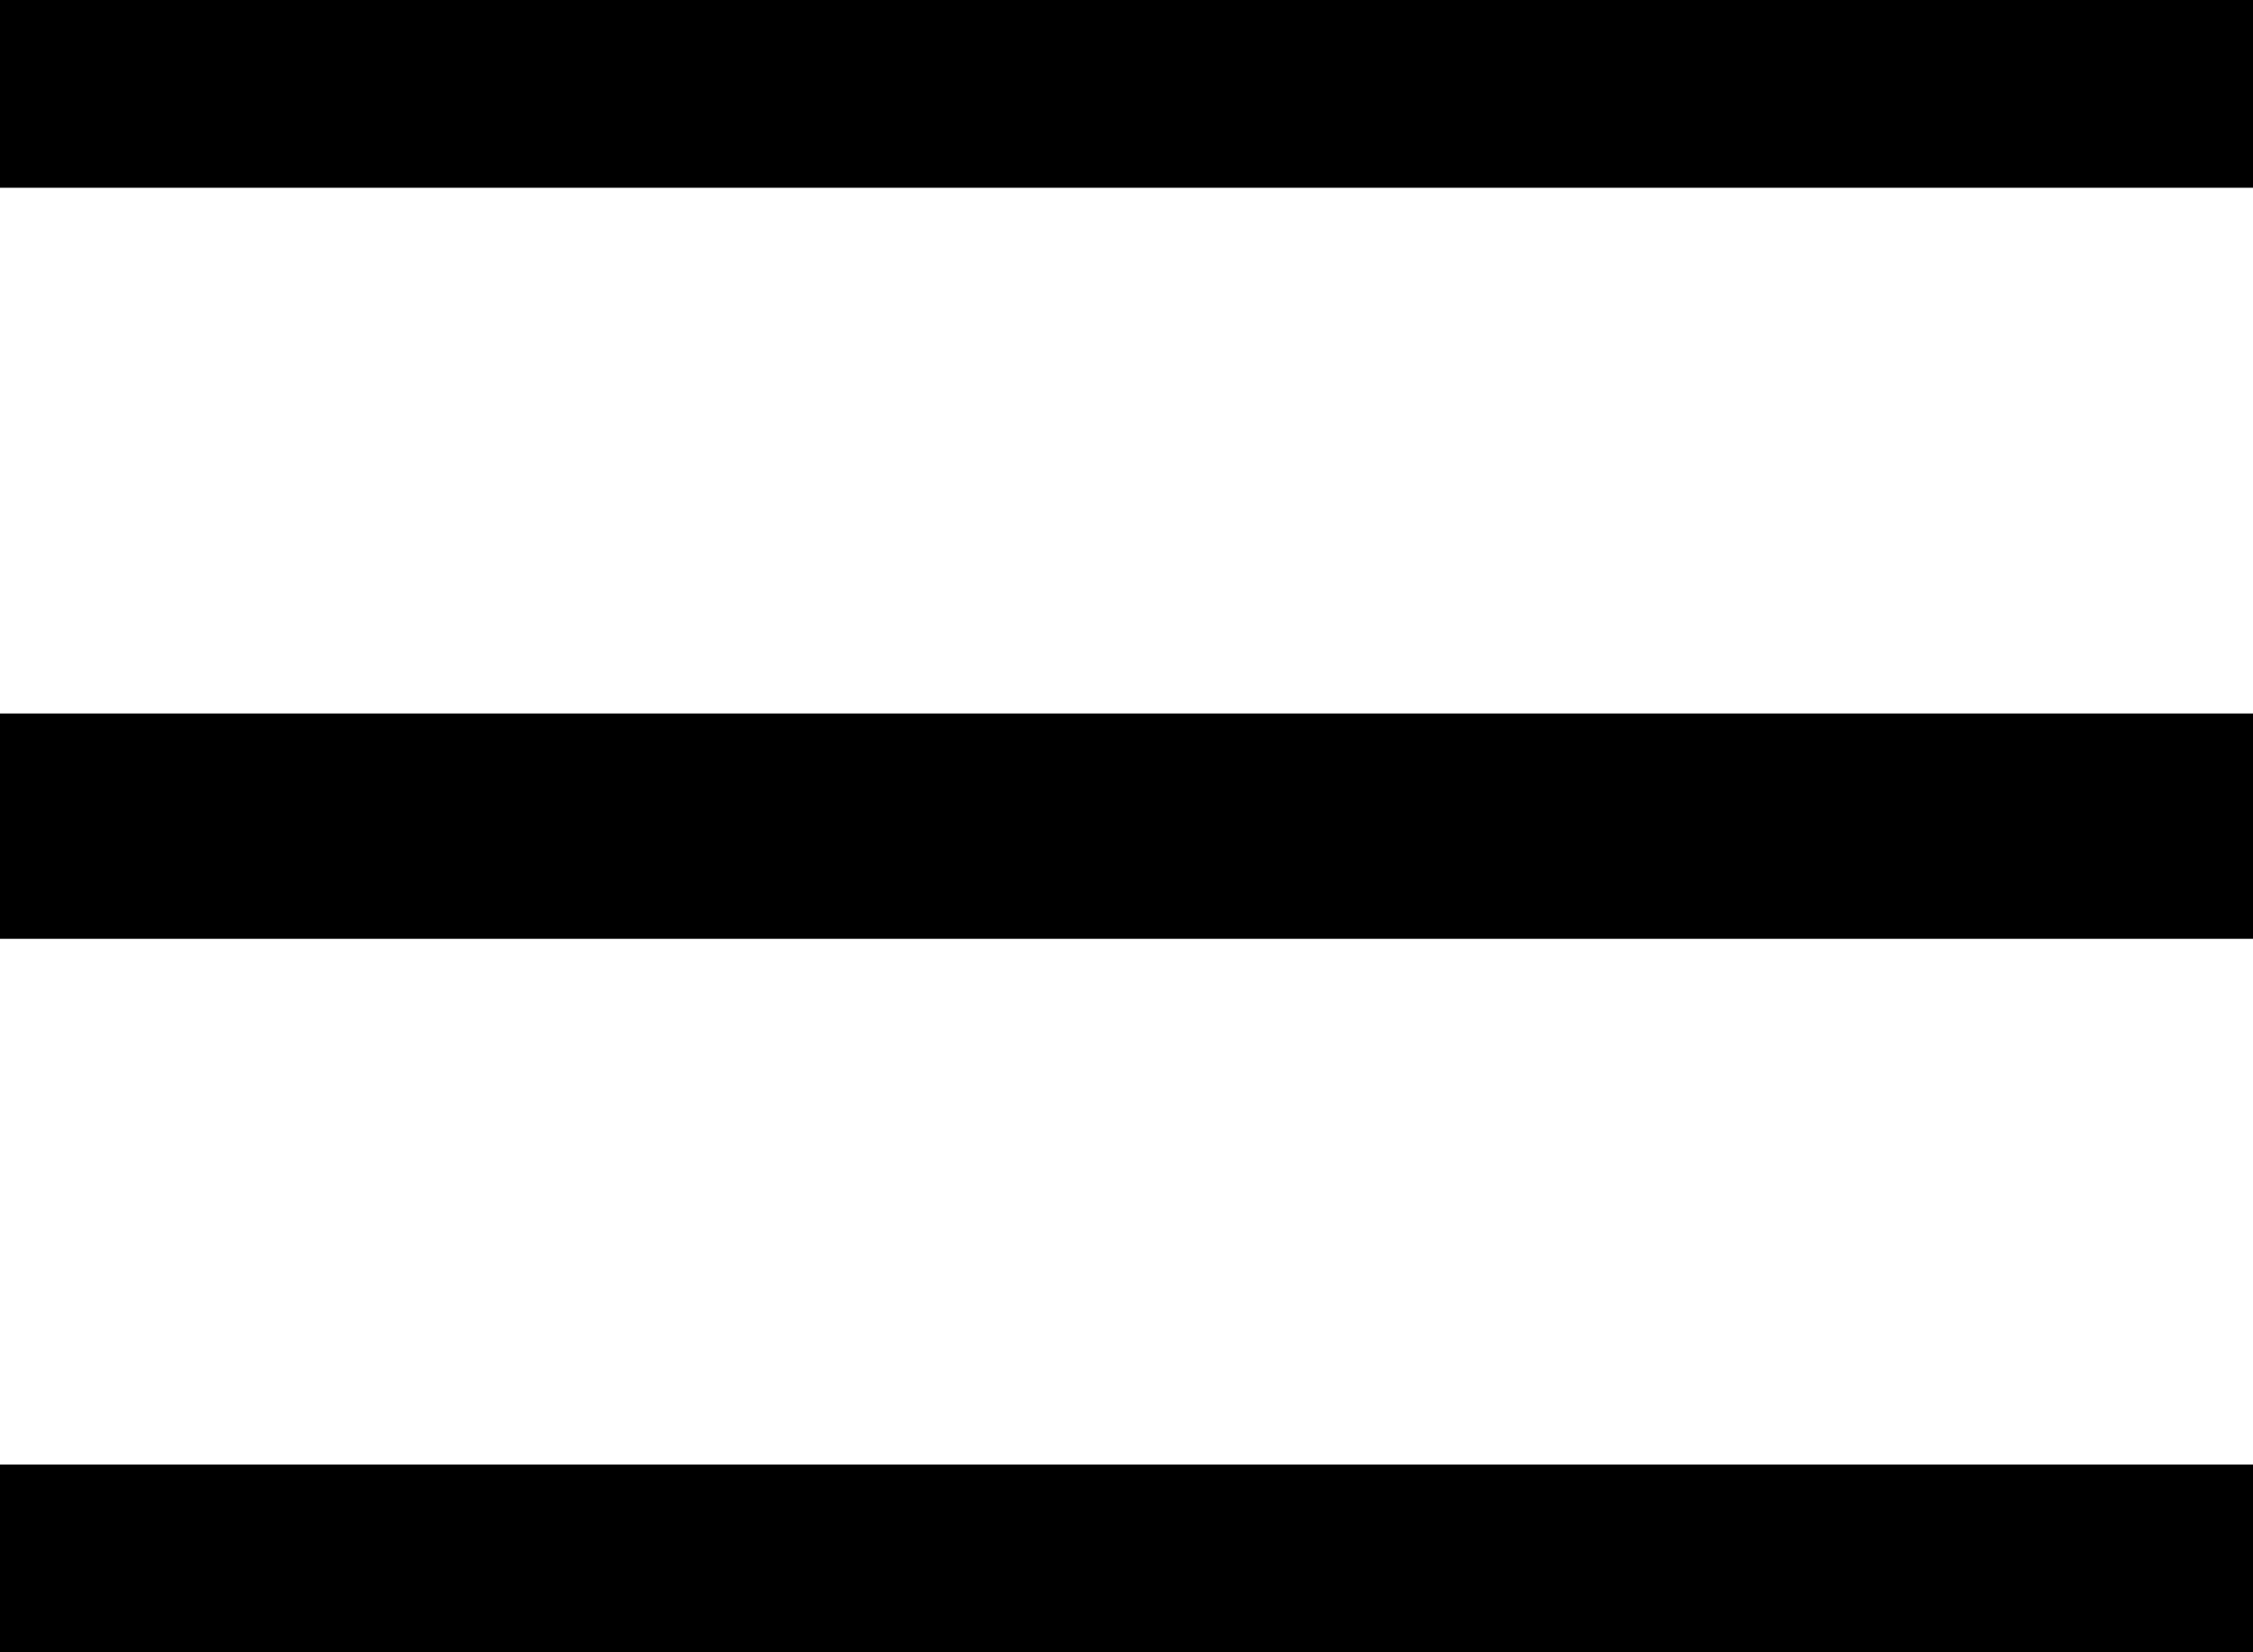 <svg width="30" height="22" viewBox="0 0 30 22" fill="none" xmlns="http://www.w3.org/2000/svg">
<line y1="1" x2="30" y2="1" stroke="black" stroke-width="3"/>
<line y1="11" x2="30" y2="11" stroke="black" stroke-width="3"/>
<line y1="21" x2="30" y2="21" stroke="black" stroke-width="3"/>
</svg>
